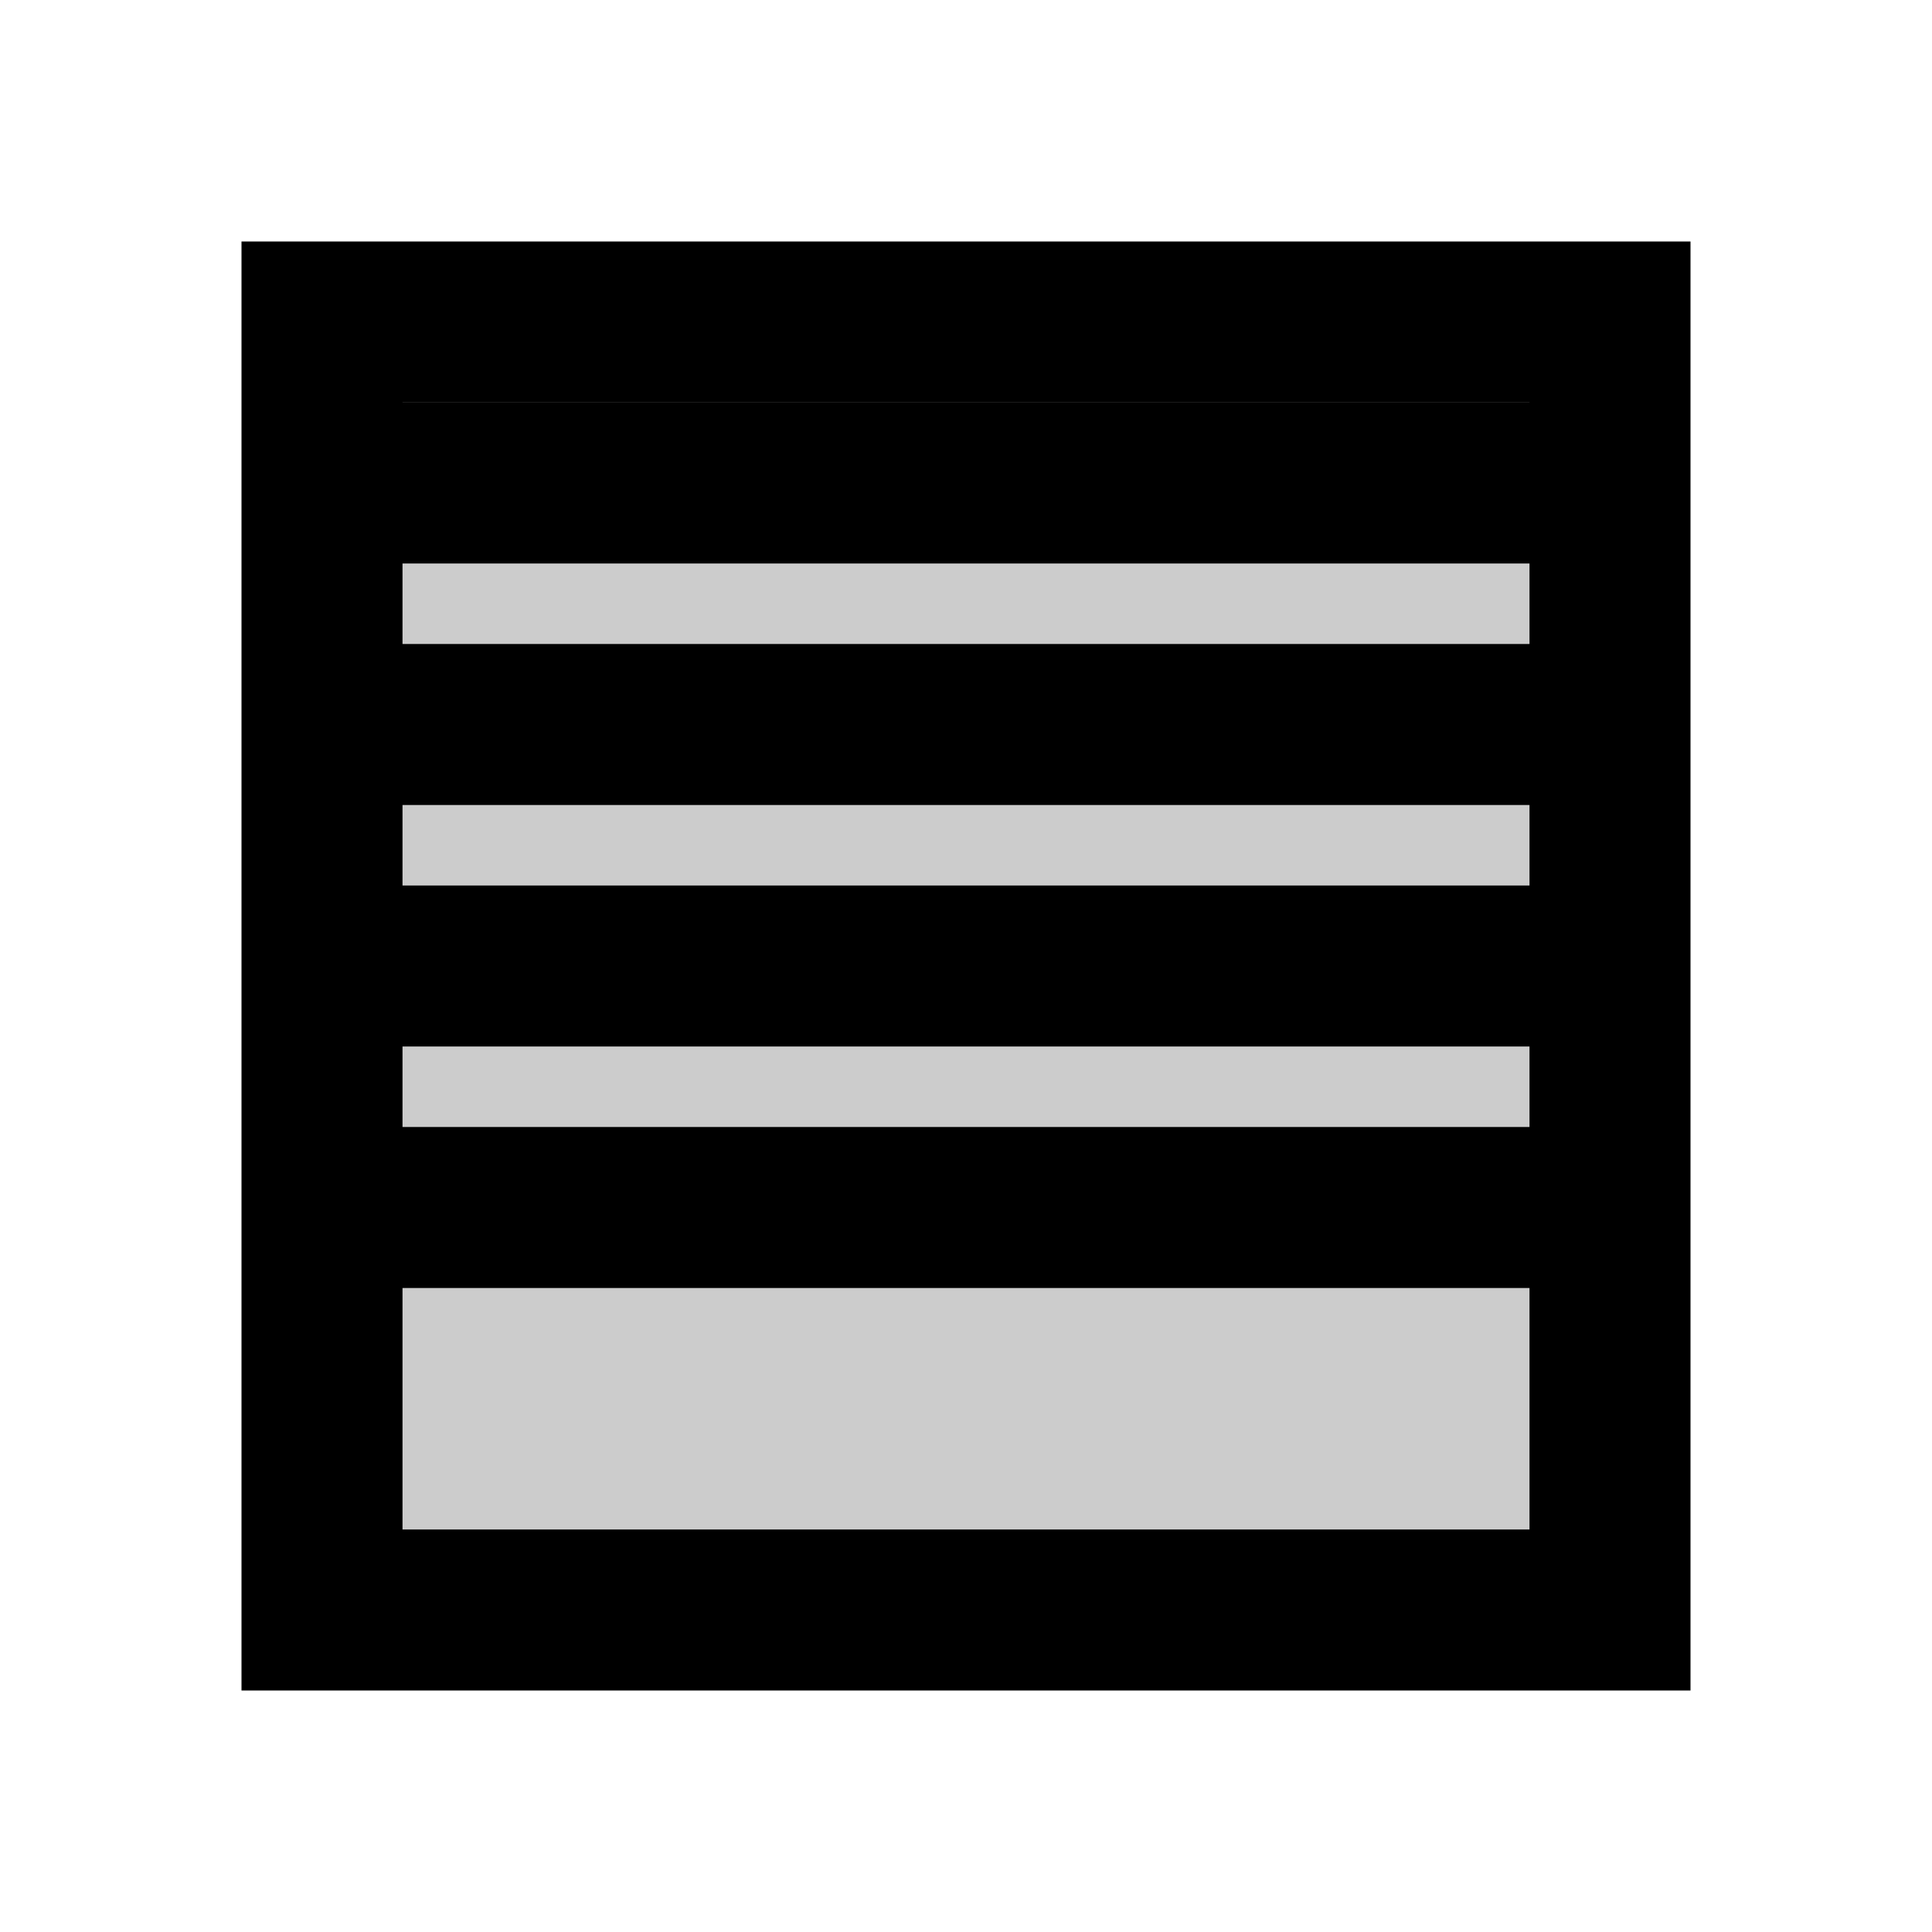 <svg xmlns="http://www.w3.org/2000/svg" width="64" height="64" viewBox="0 0 24 24"><rect x="4" y="4" width="16" height="16" fill="#ccc" stroke="black" stroke-width="2"/><line x1="4" y1="6" x2="20" y2="6" stroke="black" stroke-width="2"/><line x1="4" y1="9" x2="20" y2="9" stroke="black" stroke-width="2"/><line x1="4" y1="12" x2="20" y2="12" stroke="black" stroke-width="2"/><line x1="4" y1="15" x2="20" y2="15" stroke="black" stroke-width="2"/></svg>